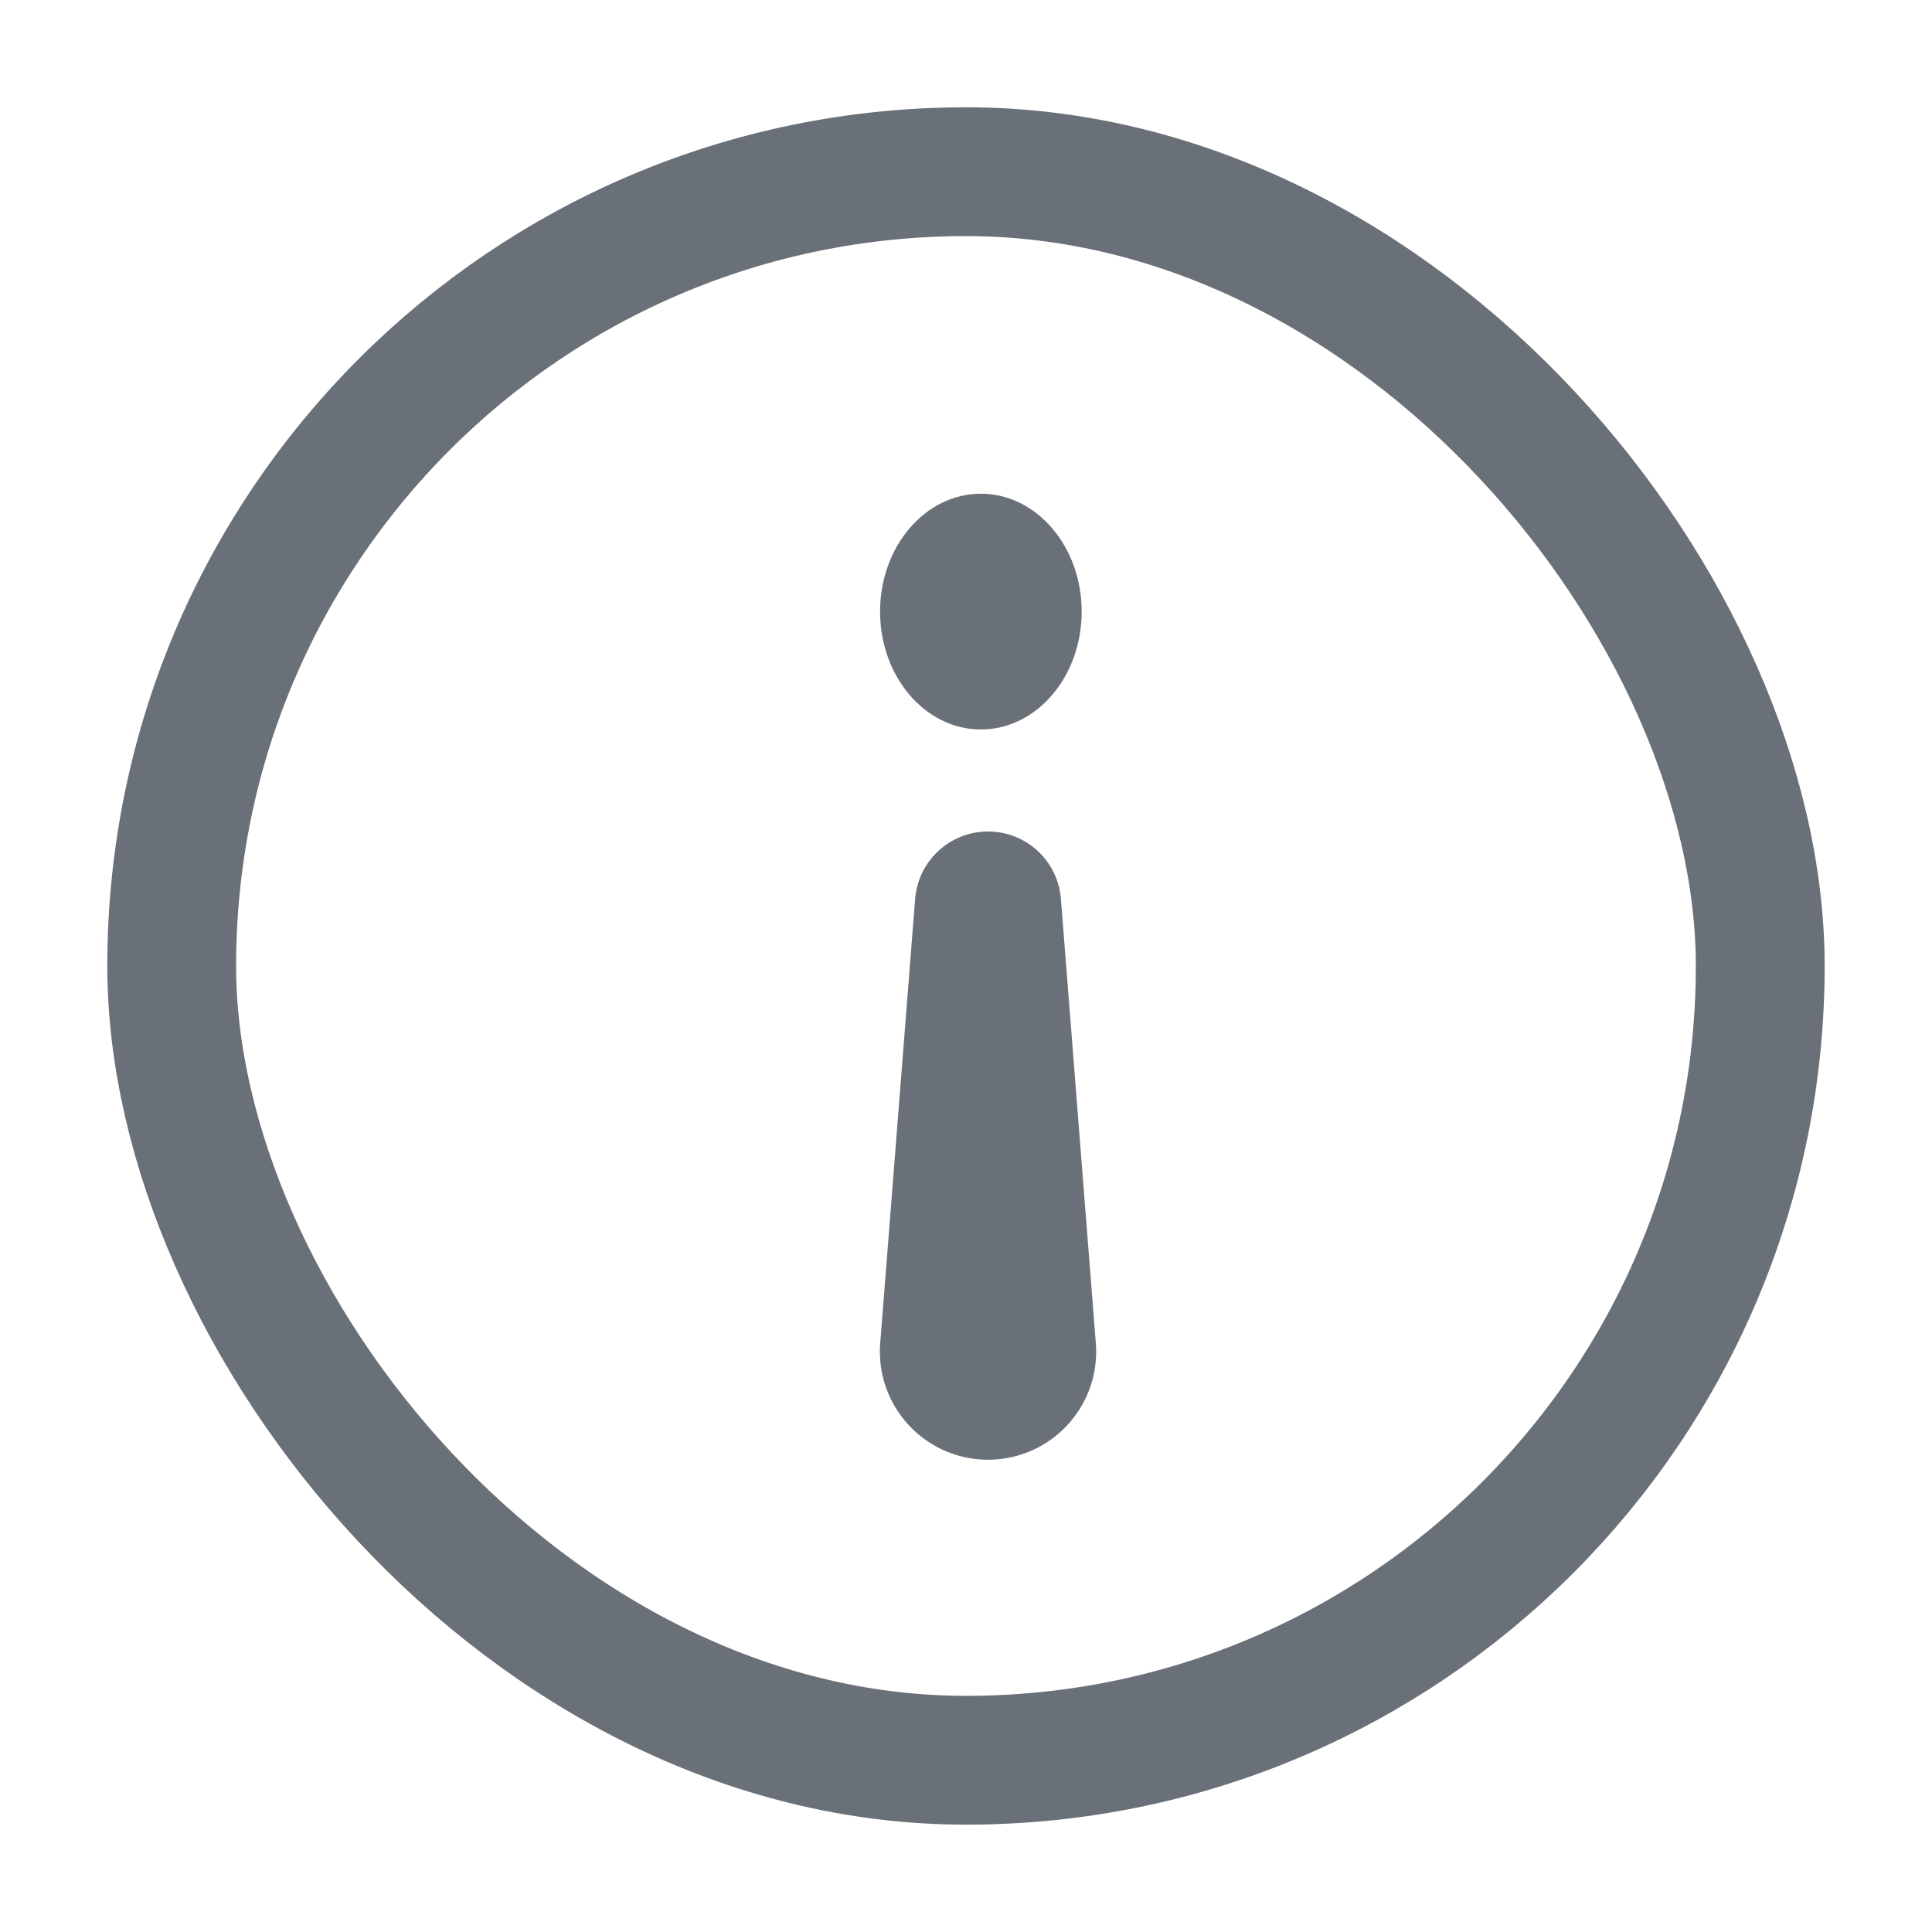 <svg height="40" viewBox="0 0 40 40" width="40" xmlns="http://www.w3.org/2000/svg"><g fill="none" fill-rule="evenodd" transform="translate(2.222 2.222)"><rect height="32.889" rx="16.444" stroke="#6a7078" stroke-width="2.667" width="32.889" x="1.333" y="1.333"/><path d="m18.358 28c-1.152 0-2.087-1.093-2.087-2.44 0-1.348.934-2.441 2.087-2.441 1.153 0 2.087 1.093 2.087 2.441 0 1.348-.934 2.44-2.087 2.44zm2.084-17.586-.723 9.197c-.062.788-.719 1.396-1.509 1.396-.79 0-1.448-.608-1.509-1.396l-.723-9.197c-.097-1.233.824-2.311 2.057-2.407.058-.005.117-.007.175-.007 1.237 0 2.239 1.002 2.239 2.239 0 .059-.002.117-.007.175z" fill="#6a7078" transform="matrix(-1 0 0 -1 36.444 36)"/></g></svg>